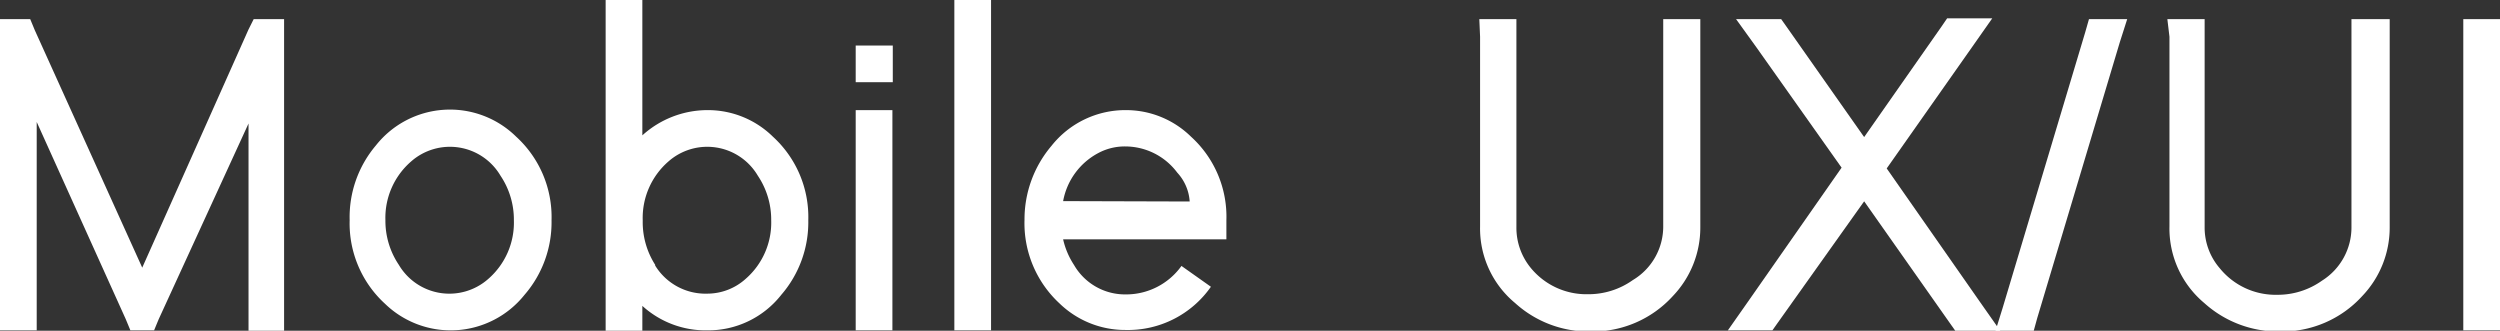 <svg xmlns="http://www.w3.org/2000/svg" viewBox="0 0 130.77 17.3"><rect x="0" y="0" width="130.77" height="17.3" fill="#333333" stroke="none"/><defs><style>.cls-1{fill:#fff;}</style></defs><g id="레이어_2" data-name="레이어 2"><g id="레이어_1-2" data-name="레이어 1"><path class="cls-1" d="M1.92,17.28H0V1H1.58l.24.58L7.44,14,13,1.54,13.27,1h1.59v1l0,14.4v1H13v-1l0-9.94L8.3,16.7l-.24.58H6.82l-.24-.58L1.92,6.38v10.9Z"/><path class="cls-1" d="M19.66,7.61A4.94,4.94,0,0,1,27,7.15a5.69,5.69,0,0,1,1.85,4.37,5.8,5.8,0,0,1-1.42,3.91,4.94,4.94,0,0,1-7.29.46,5.69,5.69,0,0,1-1.85-4.37A5.8,5.8,0,0,1,19.66,7.61Zm1.2,6.24a3.07,3.07,0,0,0,4.68.74,3.9,3.9,0,0,0,1.34-3.07,4.12,4.12,0,0,0-.7-2.33,3.07,3.07,0,0,0-4.68-.74,3.9,3.9,0,0,0-1.34,3.07A4.12,4.12,0,0,0,20.86,13.85Z"/><path class="cls-1" d="M31.68,1V0H33.6V7.08A5.08,5.08,0,0,1,37,5.76a4.85,4.85,0,0,1,3.43,1.39,5.69,5.69,0,0,1,1.85,4.37,5.8,5.8,0,0,1-1.42,3.91A4.86,4.86,0,0,1,37,17.28,4.92,4.92,0,0,1,33.6,16v1.32H31.68V1Zm2.59,12.89A3.09,3.09,0,0,0,37,15.36a3,3,0,0,0,2-.77,3.9,3.9,0,0,0,1.34-3.07,4.12,4.12,0,0,0-.7-2.33,3.07,3.07,0,0,0-4.68-.74,3.91,3.91,0,0,0-1.34,3.09A4.13,4.13,0,0,0,34.27,13.85Z"/><path class="cls-1" d="M44.76,4.3V2.38H46.7V4.3H44.76Zm0,1.46h1.92V17.28H44.76V5.76Z"/><path class="cls-1" d="M49.92,0h1.92V17.28H49.92V0Z"/><path class="cls-1" d="M63.34,15a5.29,5.29,0,0,1-4.47,2.26,4.93,4.93,0,0,1-3.45-1.39,5.71,5.71,0,0,1-1.83-4.37A5.94,5.94,0,0,1,55,7.63a4.93,4.93,0,0,1,3.91-1.87A4.85,4.85,0,0,1,62.3,7.15a5.65,5.65,0,0,1,1.85,4.37v1H55.61a4.08,4.08,0,0,0,.57,1.34,3.08,3.08,0,0,0,2.69,1.54,3.56,3.56,0,0,0,2.93-1.49Zm-1.11-4.46a2.46,2.46,0,0,0-.65-1.51,3.4,3.4,0,0,0-2.71-1.37A2.93,2.93,0,0,0,57.46,8a3.57,3.57,0,0,0-1.85,2.52Z"/><path class="cls-1" d="M77.38,1h1.94l0,1,0,9.89A3.31,3.31,0,0,0,80.06,14a3.76,3.76,0,0,0,3,1.39,4,4,0,0,0,2.35-.74A3.26,3.26,0,0,0,87,11.83V1.92L87,1h1.94l0,1,0,9.89a5.18,5.18,0,0,1-1.44,3.6,5.67,5.67,0,0,1-4.32,1.85,5.73,5.73,0,0,1-3.93-1.49,5.06,5.06,0,0,1-1.83-4V1.92Z"/><path class="cls-1" d="M101.57,1.37l.28-.41h2.36l-1.06,1.51L98.69,8.81l4.89,7,1.06,1.51h-2.35l-.29-.41-4.49-6.38L93,16.87l-.29.41H90.38l1.06-1.51,4.89-7L91.87,2.47,90.81,1h2.36l.29.41,4.05,5.76Z"/><path class="cls-1" d="M109.27,1h2l-.39,1.22-4.32,14.43-.19.69h-2l.38-1.22,4.32-14.42Z"/><path class="cls-1" d="M113.37,1h1.95l0,1,0,9.89a3.26,3.26,0,0,0,.79,2.14,3.76,3.76,0,0,0,3,1.39,4,4,0,0,0,2.35-.74A3.29,3.29,0,0,0,123,11.83V1.92L123,1h2l0,1,0,9.89a5.18,5.18,0,0,1-1.44,3.6,5.67,5.67,0,0,1-4.32,1.85,5.78,5.78,0,0,1-3.94-1.49,5.08,5.08,0,0,1-1.82-4V1.92Z"/><path class="cls-1" d="M128.85,1h1.92V17.28h-1.92V1Z"/></g></g></svg>